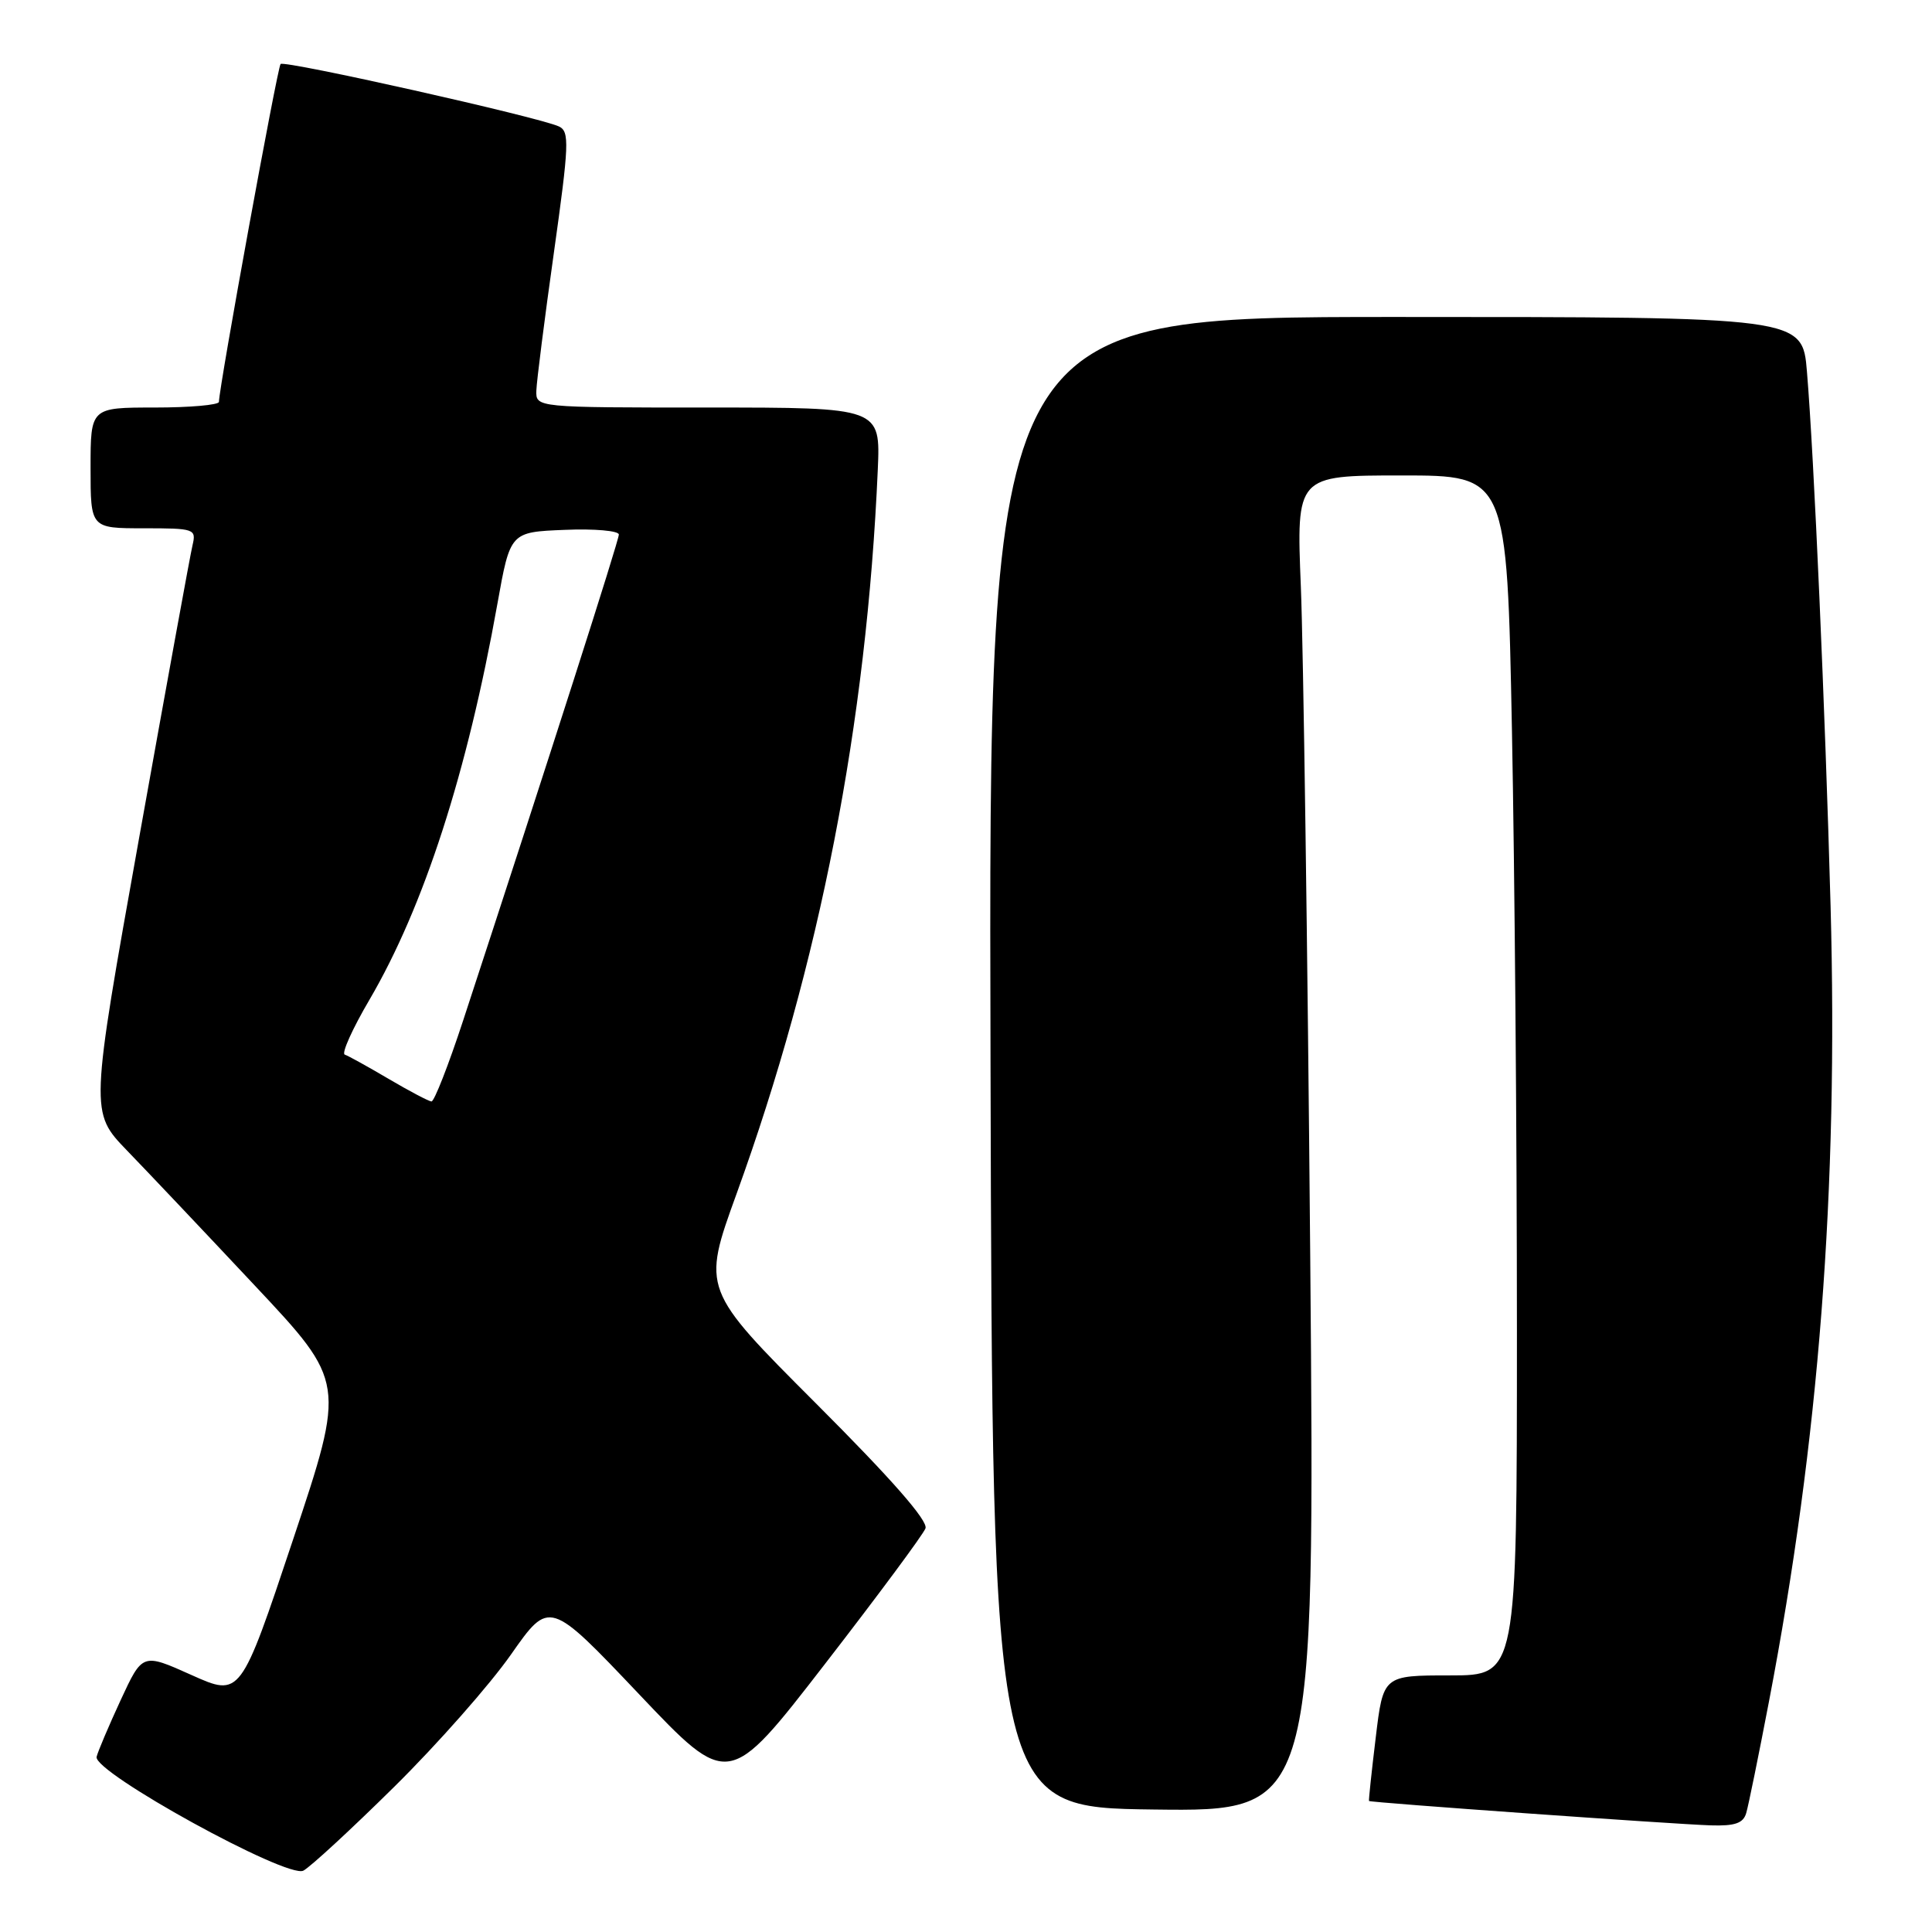 <?xml version="1.0" encoding="UTF-8" standalone="no"?>
<!DOCTYPE svg PUBLIC "-//W3C//DTD SVG 1.1//EN" "http://www.w3.org/Graphics/SVG/1.1/DTD/svg11.dtd" >
<svg xmlns="http://www.w3.org/2000/svg" xmlns:xlink="http://www.w3.org/1999/xlink" version="1.1" viewBox="0 0 256 256">
 <g >
 <path fill="currentColor"
d=" M 52.26 236.74 C 57.96 231.11 64.91 223.23 67.71 219.23 C 72.80 211.97 72.80 211.97 84.67 224.48 C 96.54 237.00 96.54 237.00 109.30 220.50 C 116.32 211.43 122.32 203.34 122.63 202.52 C 123.01 201.53 118.14 195.98 108.10 185.94 C 93.01 170.84 93.01 170.84 97.60 158.18 C 108.62 127.77 114.84 95.85 116.31 62.25 C 116.67 54.00 116.67 54.00 93.83 54.00 C 71.00 54.00 71.00 54.00 71.07 51.75 C 71.11 50.51 72.15 42.30 73.39 33.50 C 75.41 19.11 75.48 17.43 74.07 16.76 C 71.47 15.53 37.71 7.96 37.18 8.48 C 36.76 8.90 29.04 51.21 29.01 53.25 C 29.00 53.66 25.18 54.00 20.50 54.00 C 12.00 54.00 12.00 54.00 12.00 62.00 C 12.00 70.00 12.00 70.00 19.02 70.00 C 25.79 70.00 26.02 70.08 25.51 72.25 C 25.21 73.49 22.04 90.90 18.45 110.94 C 11.93 147.37 11.93 147.37 16.82 152.44 C 19.51 155.22 27.13 163.27 33.75 170.33 C 45.79 183.15 45.79 183.15 38.83 204.01 C 31.87 224.86 31.87 224.86 25.38 221.95 C 18.88 219.03 18.88 219.03 15.99 225.27 C 14.41 228.69 12.97 232.08 12.80 232.79 C 12.33 234.82 38.07 248.99 40.20 247.87 C 41.13 247.38 46.56 242.37 52.26 236.74 Z  M 231.38 240.25 C 231.67 239.29 233.02 232.65 234.39 225.50 C 241.03 190.84 243.59 157.71 242.56 120.00 C 241.85 94.14 240.37 60.54 239.43 49.25 C 238.83 42.00 238.83 42.00 184.91 42.00 C 130.99 42.00 130.99 42.00 131.25 140.75 C 131.50 239.50 131.50 239.50 152.87 239.77 C 174.24 240.04 174.24 240.04 173.61 166.27 C 173.26 125.70 172.70 85.86 172.37 77.75 C 171.77 63.00 171.77 63.00 185.72 63.00 C 199.68 63.00 199.68 63.00 200.34 96.75 C 200.70 115.31 201.00 151.09 201.00 176.25 C 201.00 222.00 201.00 222.00 192.14 222.00 C 183.28 222.00 183.28 222.00 182.29 230.25 C 181.74 234.79 181.34 238.56 181.40 238.64 C 181.55 238.85 221.73 241.71 226.68 241.87 C 229.88 241.97 230.99 241.59 231.38 240.25 Z  M 51.50 142.96 C 48.75 141.34 46.13 139.89 45.68 139.74 C 45.23 139.58 46.70 136.31 48.95 132.48 C 56.17 120.14 61.91 102.39 65.91 80.00 C 67.61 70.50 67.61 70.50 74.81 70.21 C 78.76 70.04 82.00 70.33 82.00 70.83 C 82.00 71.63 72.79 100.38 61.36 135.25 C 59.42 141.16 57.53 145.98 57.17 145.95 C 56.80 145.92 54.25 144.58 51.50 142.96 Z "/>
</g>
</svg>